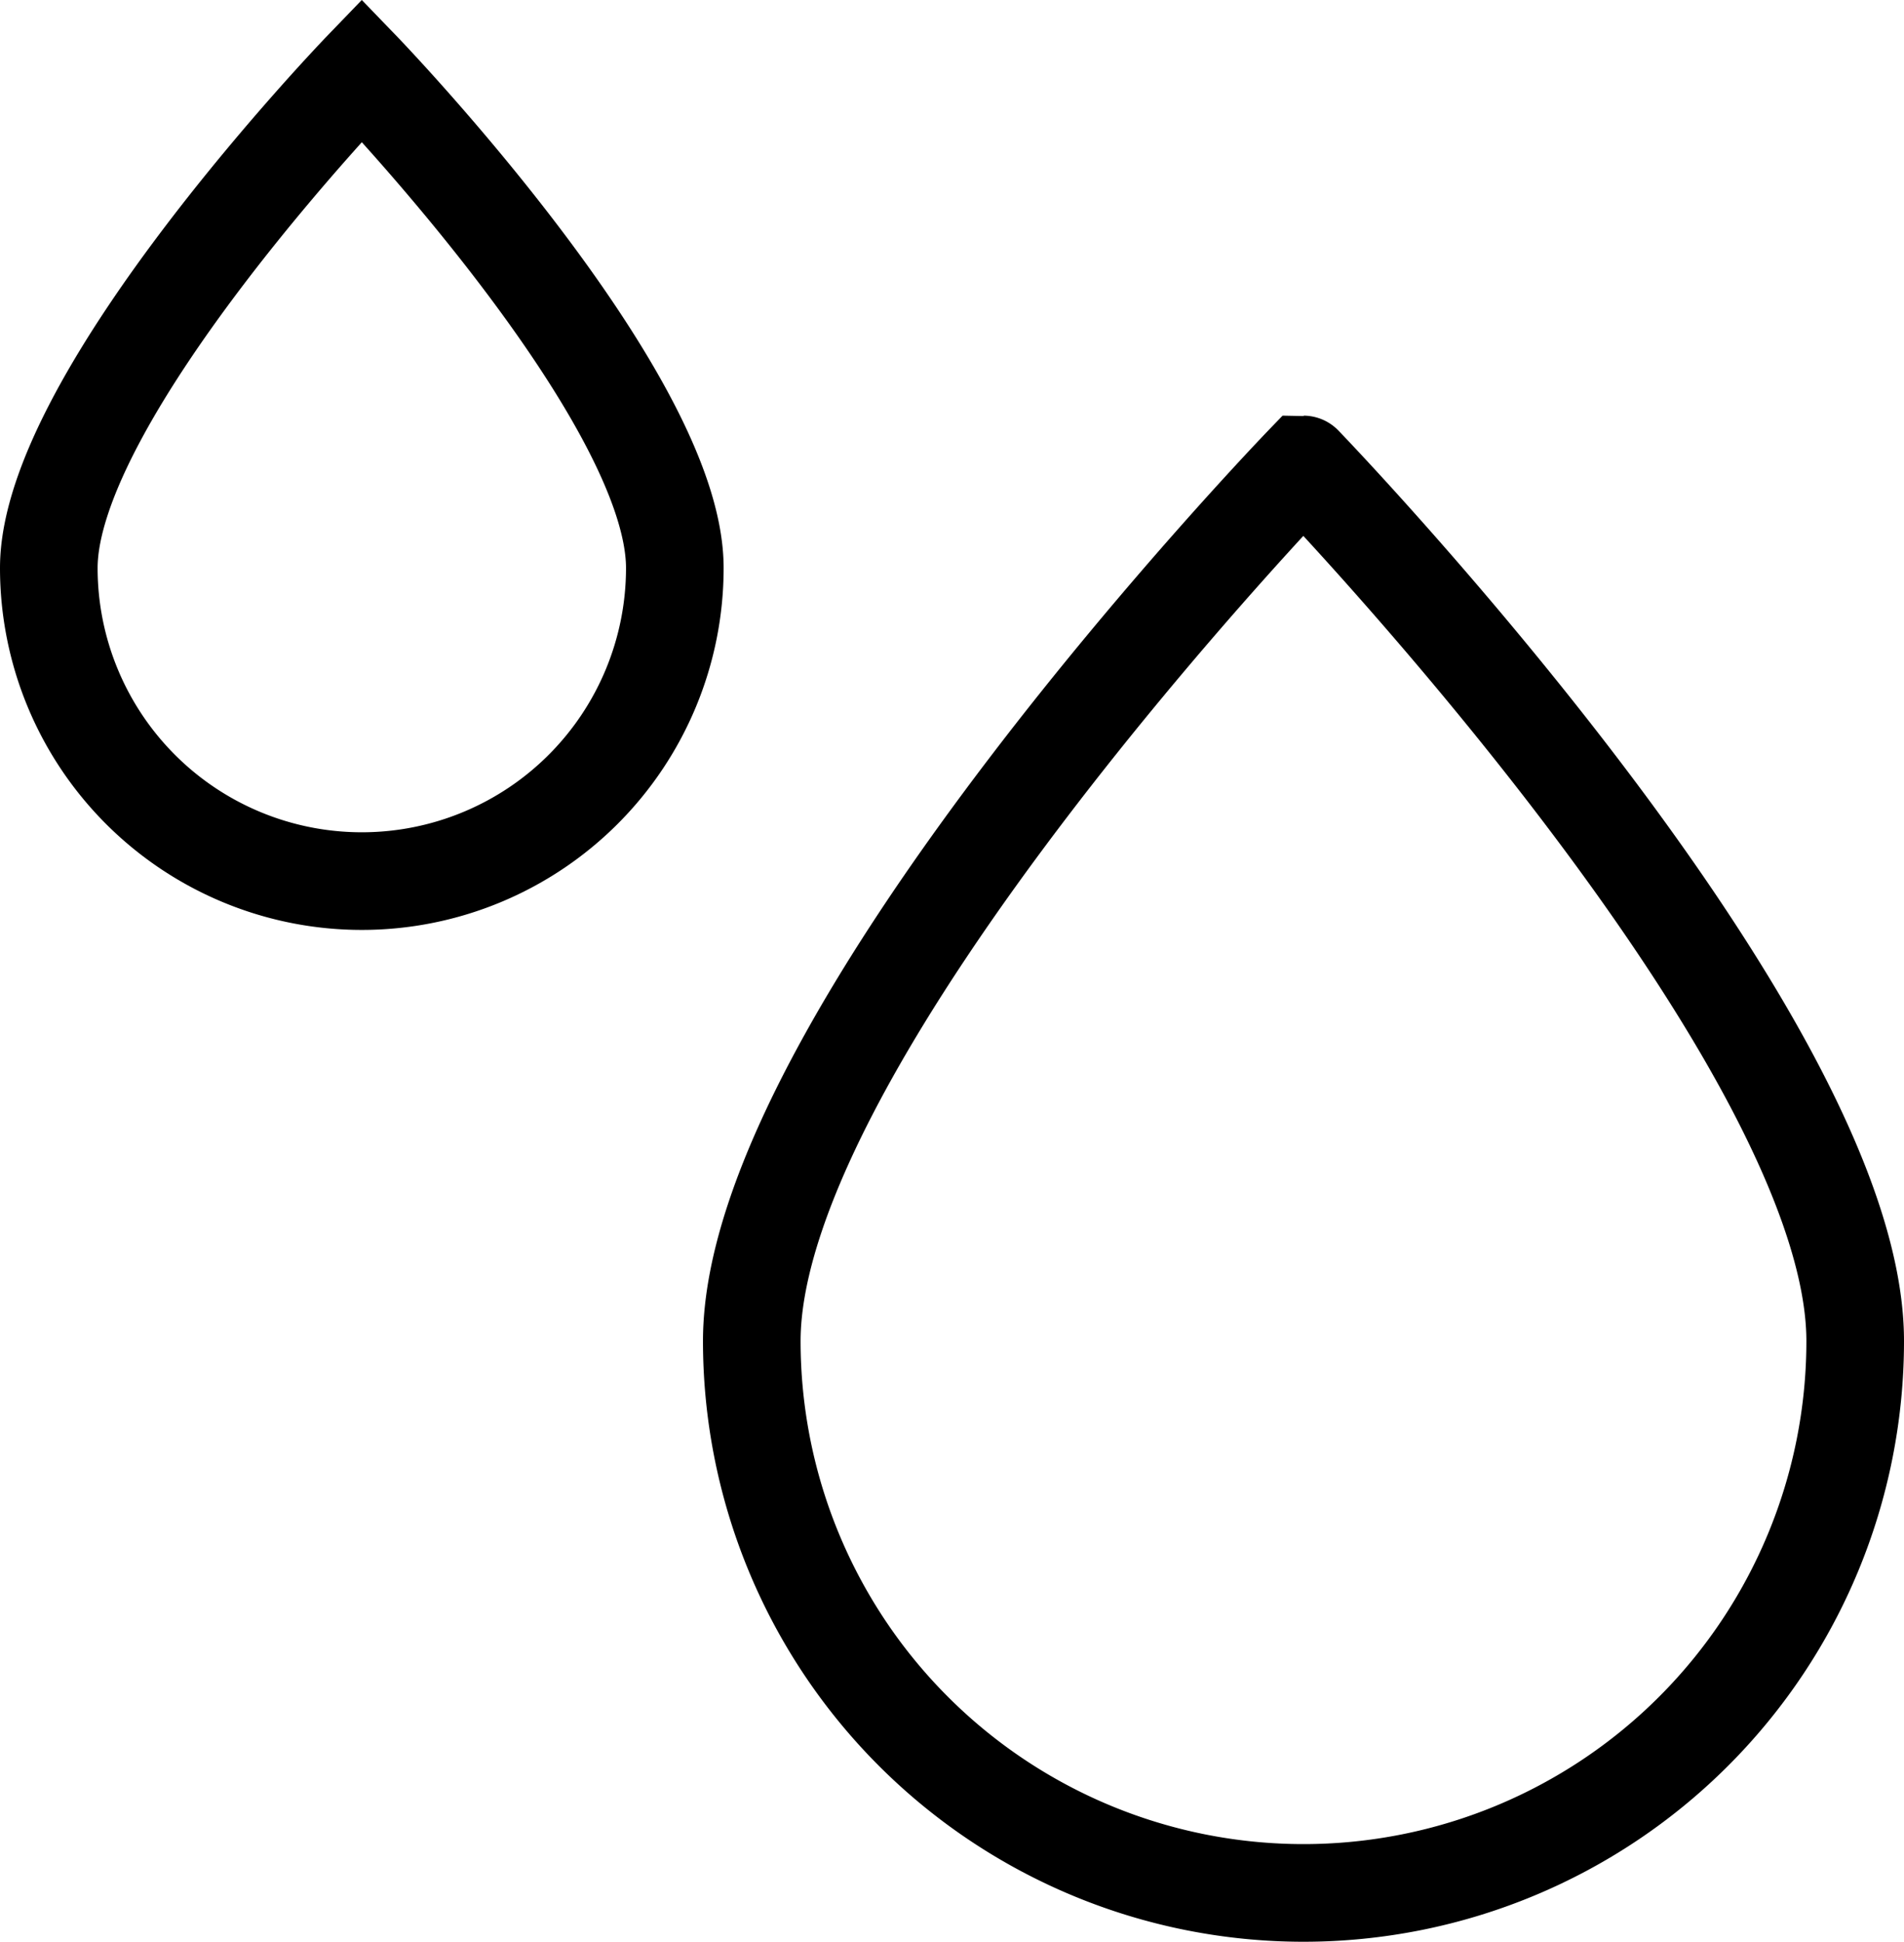 <svg xmlns="http://www.w3.org/2000/svg" width="39.01" height="39.77" viewBox="0 0 39.01 39.77">
  <g id="Component_27_1" data-name="Component 27 – 1" transform="translate(0.999 1.44)">
    <path id="Path_55" data-name="Path 55" d="M802.107,361.453a11.3,11.3,0,1,1-22.607,0c0-6.244,11.3-17.953,11.3-17.953S802.107,355.21,802.107,361.453Z" transform="translate(-765.096 -335.427)" fill="none" stroke="#000" stroke-miterlimit="10" stroke-width="2"/>
    <path id="Path_56" data-name="Path 56" d="M792.327,353.693a6.413,6.413,0,0,1-12.826,0c0-3.542,6.413-10.193,6.413-10.193S792.327,350.144,792.327,353.693Z" transform="translate(-779.5 -343.5)" fill="none" stroke="#000" stroke-miterlimit="10" stroke-width="2"/>
  </g>
</svg>
